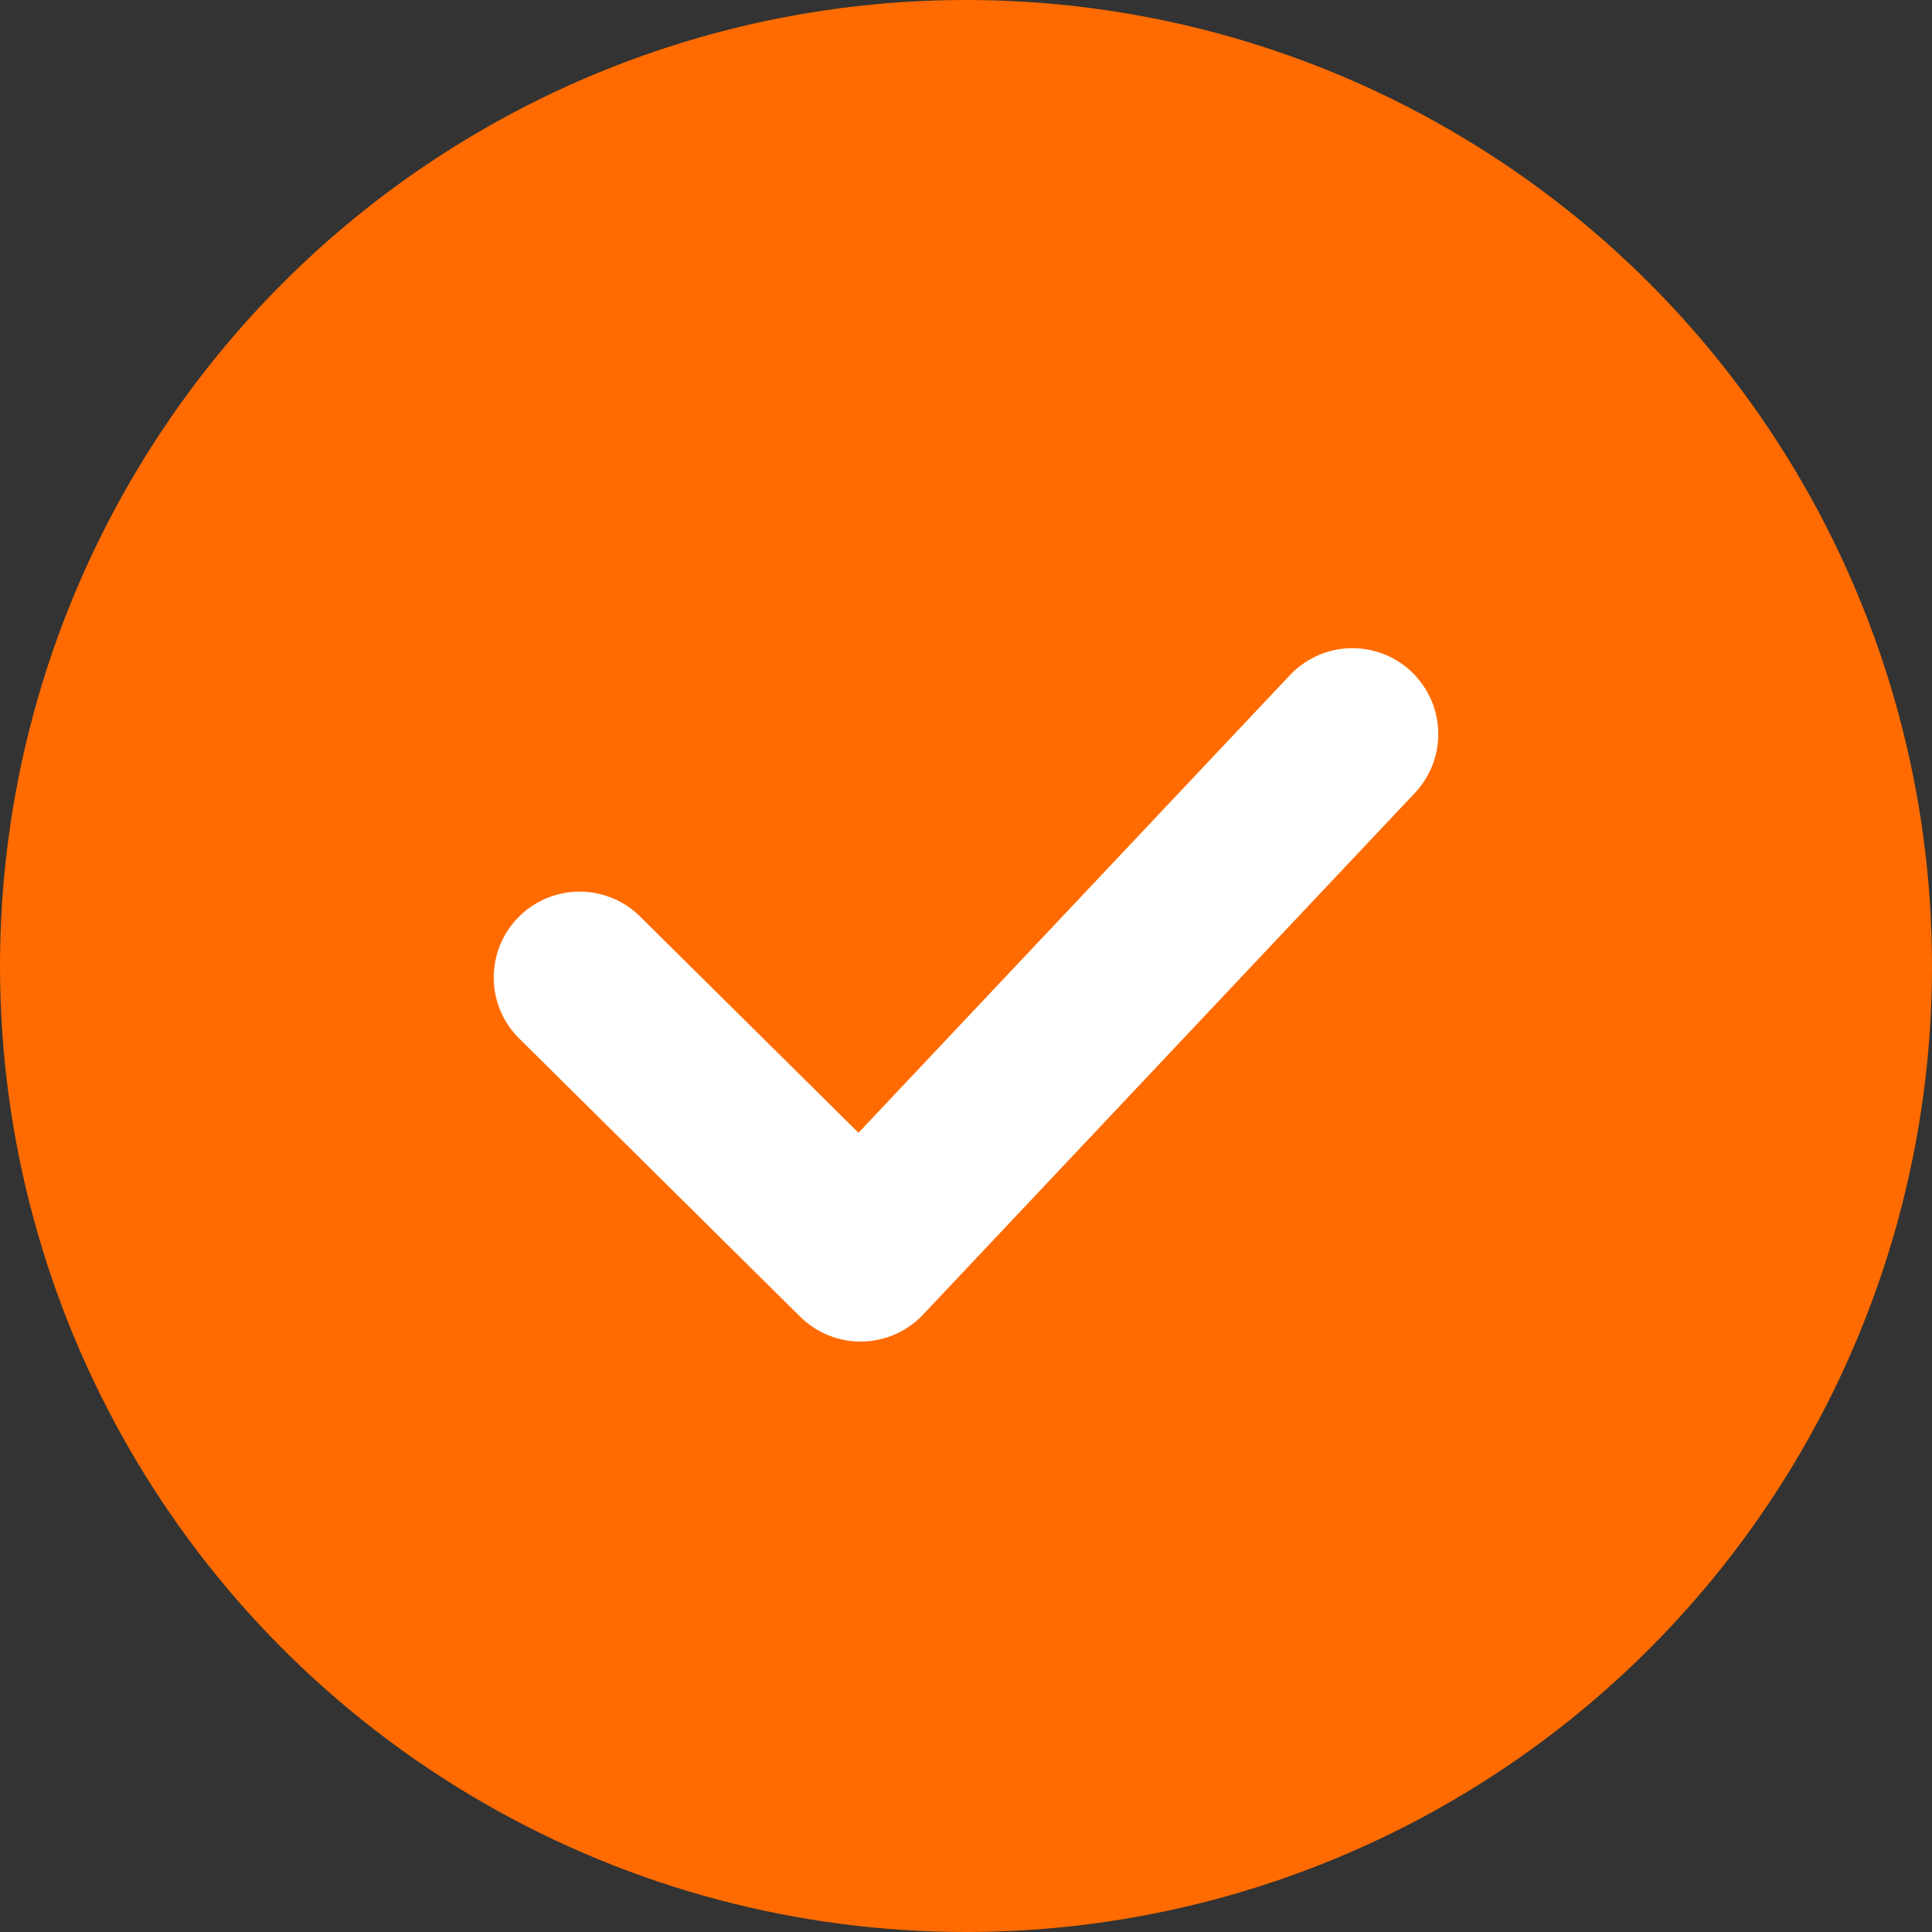 <svg width="18" height="18" viewBox="0 0 18 18" fill="none" xmlns="http://www.w3.org/2000/svg">
<rect x="0" y="0" width="18" height="18" fill="#333333" stroke="none"/>
<circle cx="9" cy="9" r="9" fill="#FF6B00"/>
<path d="M5.4 9.107L8.018 11.699L12.6 6.839" stroke="white" stroke-width="1.6" stroke-linecap="round" stroke-linejoin="round"/>
</svg>
